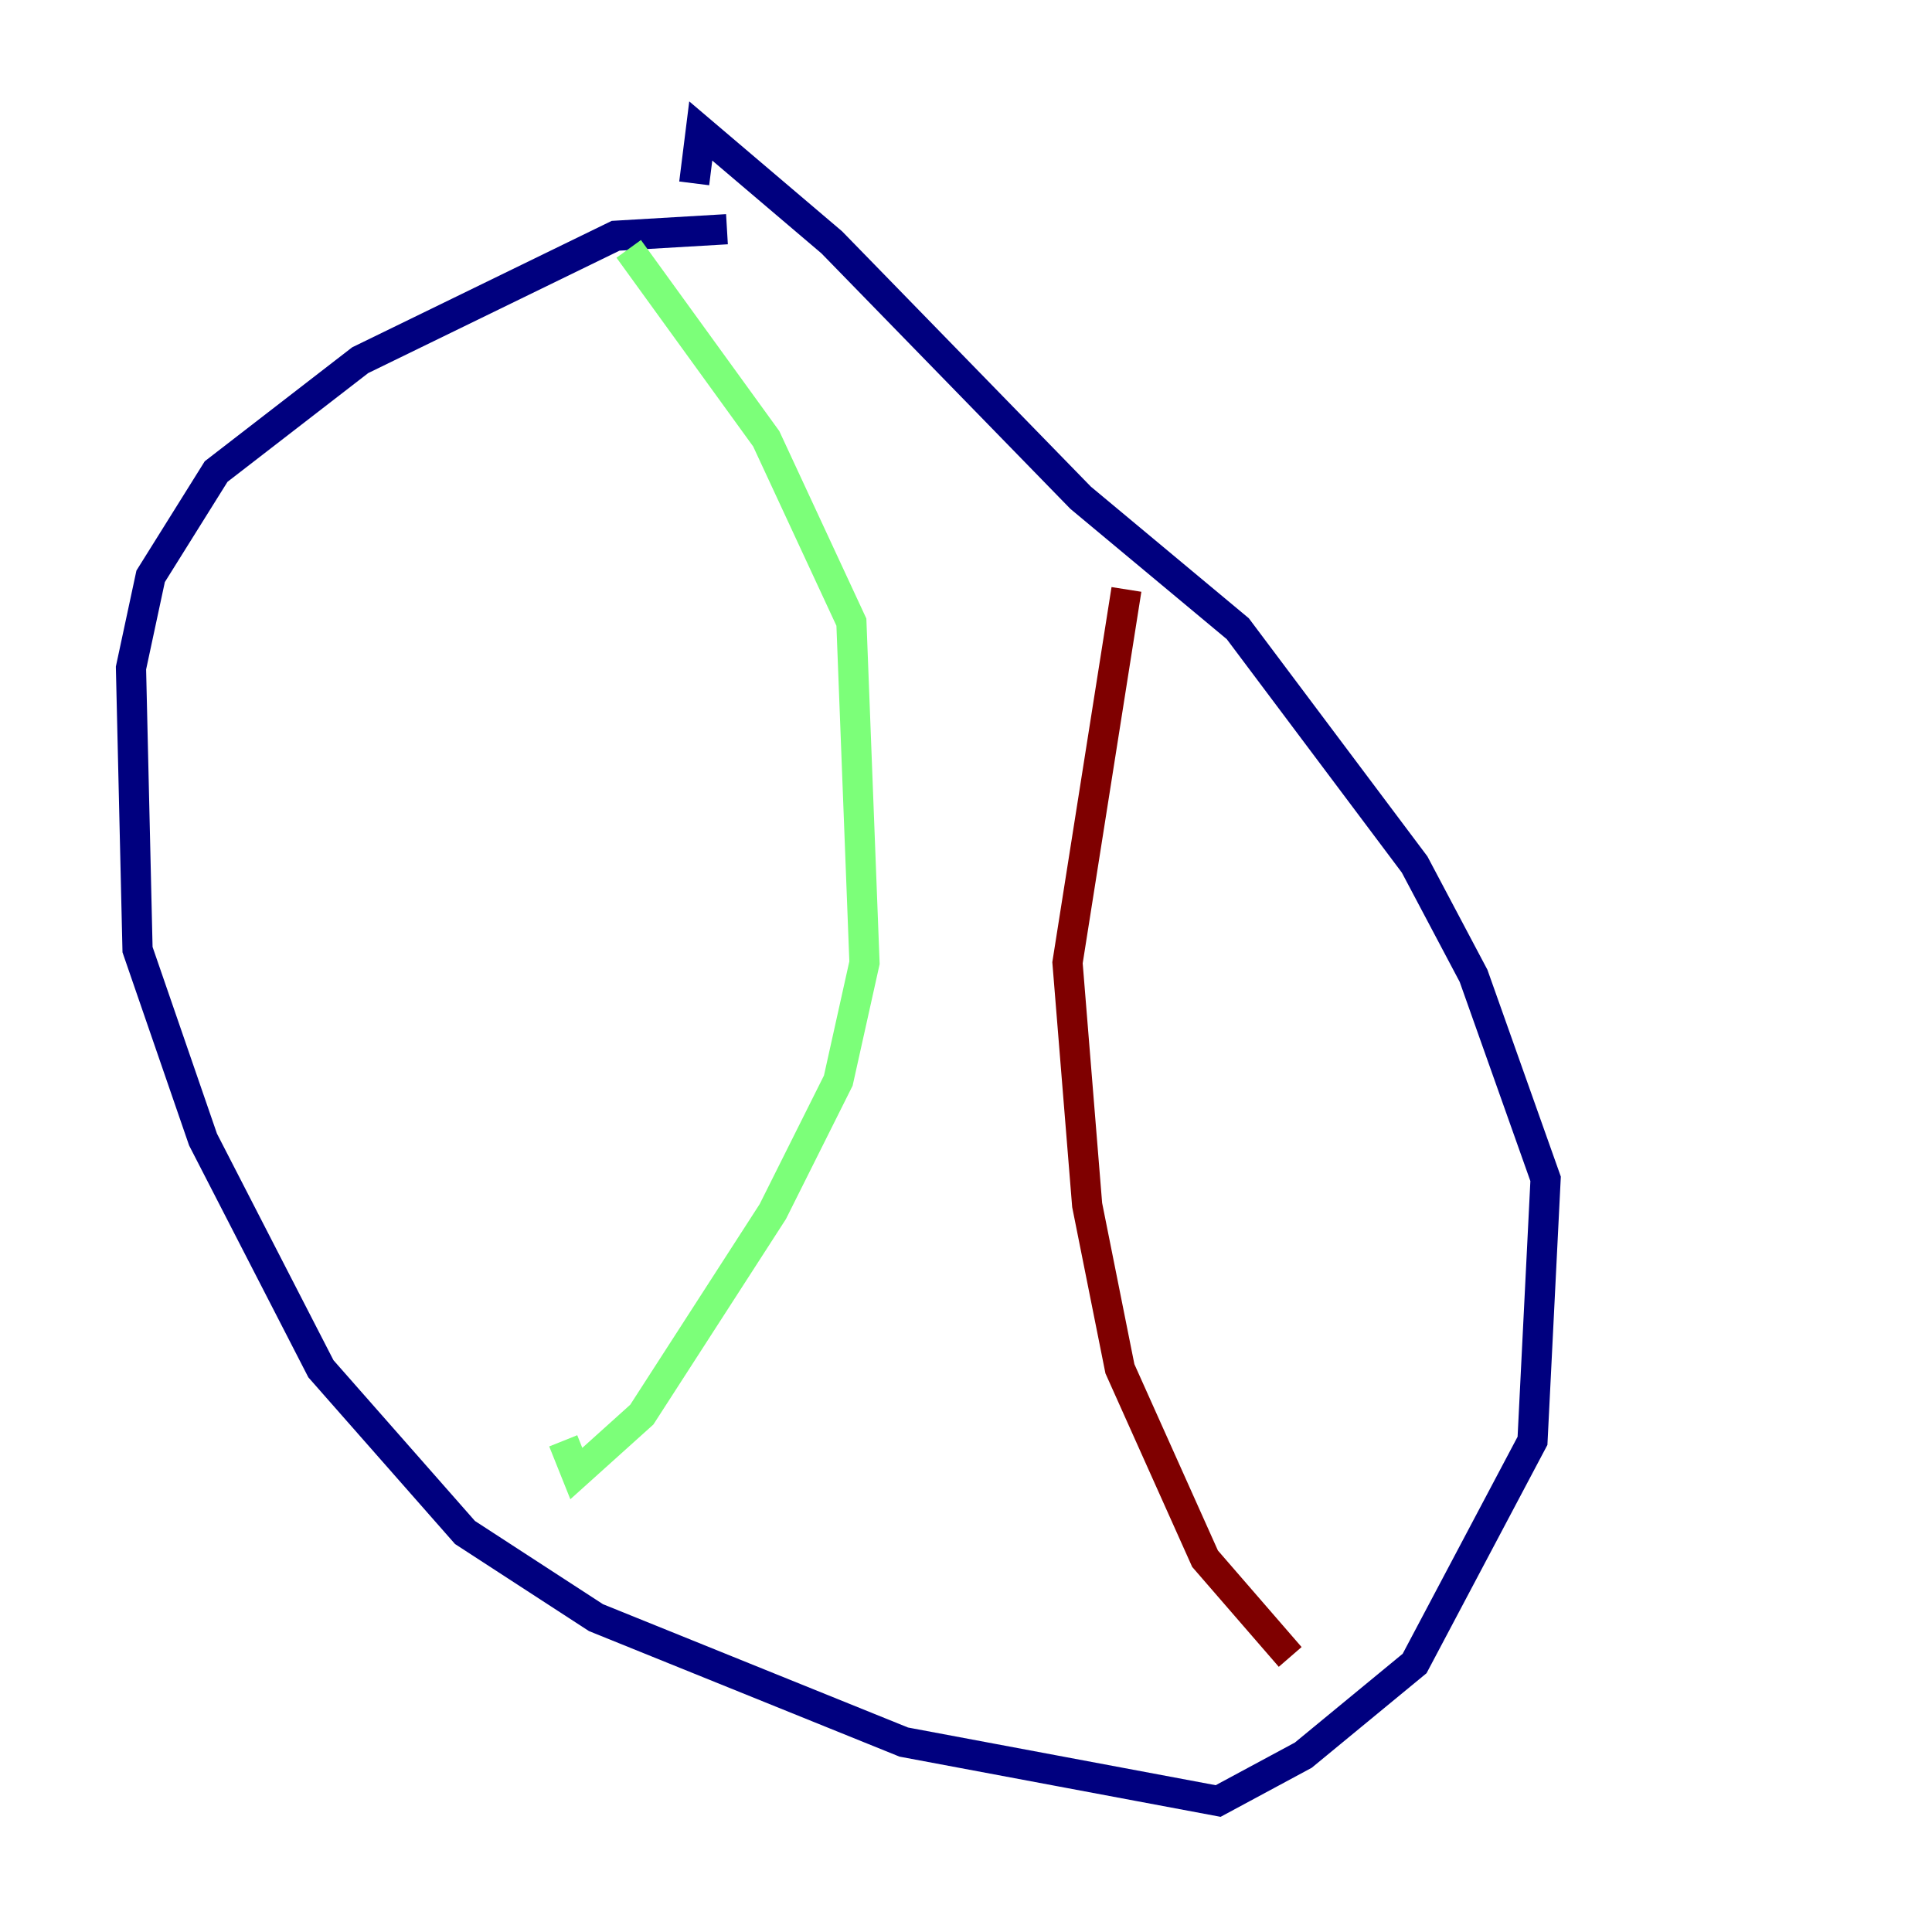 <?xml version="1.0" encoding="utf-8" ?>
<svg baseProfile="tiny" height="128" version="1.2" viewBox="0,0,128,128" width="128" xmlns="http://www.w3.org/2000/svg" xmlns:ev="http://www.w3.org/2001/xml-events" xmlns:xlink="http://www.w3.org/1999/xlink"><defs /><polyline fill="none" points="48.163,15.186 40.786,15.62 23.864,23.864 14.319,31.241 9.98,38.183 8.678,44.258 9.112,62.915 13.451,75.498 21.261,90.685 30.807,101.532 39.485,107.173 59.878,115.417 80.705,119.322 86.346,116.285 93.722,110.21 101.532,95.458 102.4,78.102 97.627,64.651 93.722,57.275 82.007,41.654 71.593,32.976 55.105,16.054 46.427,8.678 45.993,12.149" stroke="#00007f" stroke-width="2" /><polyline fill="none" points="41.654,16.488 50.766,29.071 56.407,41.22 57.275,63.783 55.539,71.593 51.2,80.271 42.522,93.722 38.183,97.627 37.315,95.458" stroke="#7cff79" stroke-width="2" /><polyline fill="none" points="74.63,39.051 70.725,63.783 72.027,79.837 74.197,90.685 79.837,103.268 85.478,109.776" stroke="#7f0000" stroke-width="2" /></svg>